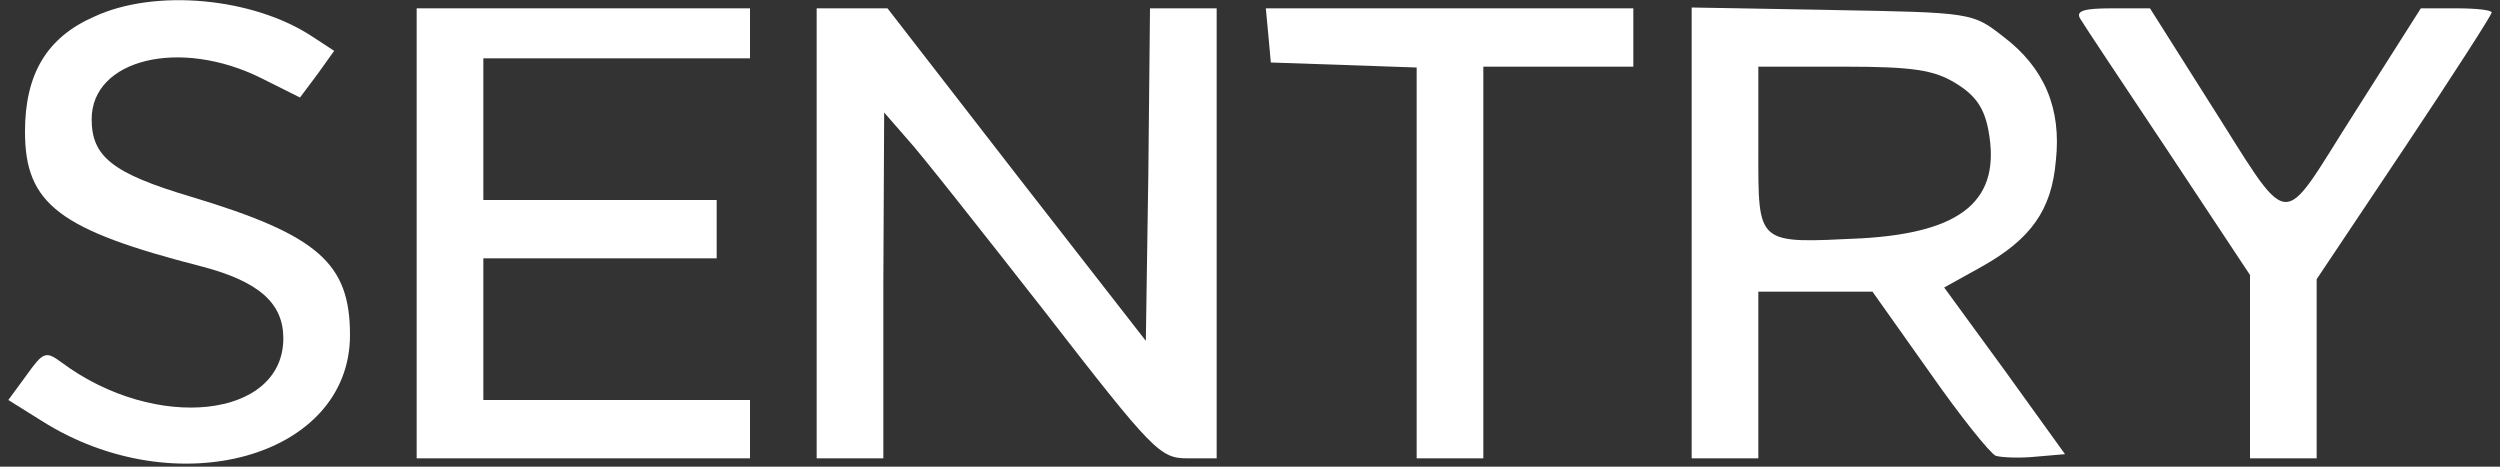  <svg  version="1.0" xmlns="http://www.w3.org/2000/svg"  width="300pt" height="56pt" viewBox="0 0 300 56"  preserveAspectRatio="xMidYMid meet"><rect x="0" y="0" width="300" height="56" fill="#333333" stroke="none"/>  <g transform="translate(0,56) scale(0.1,-0.1)" fill="#ffffff" stroke="none"> <path d="M113 540 c-57 -25 -83 -69 -83 -138 0 -87 41 -118 213 -162 68 -18 97 -44 97 -86 0 -96 -153 -113 -266 -29 -19 14 -22 13 -42 -15 l-22 -30 40 -25 c161 -102 370 -44 370 103 0 86 -38 120 -191 166 -94 28 -119 48 -119 93 0 72 106 98 204 49 l46 -23 21 28 20 28 -26 17 c-71 47 -189 58 -262 24z"/> <path d="M500 280 l0 -270 200 0 200 0 0 35 0 35 -160 0 -160 0 0 85 0 85 140 0 140 0 0 35 0 35 -140 0 -140 0 0 85 0 85 160 0 160 0 0 30 0 30 -200 0 -200 0 0 -270z"/> <path d="M980 280 l0 -270 40 0 40 0 0 208 1 207 27 -31 c15 -16 89 -110 165 -207 131 -169 139 -177 172 -177 l35 0 0 270 0 270 -40 0 -40 0 -2 -199 -3 -200 -155 199 -155 200 -42 0 -43 0 0 -270z"/> <path d="M1522 518 l3 -33 88 -3 87 -3 0 -234 0 -235 40 0 40 0 0 235 0 235 90 0 90 0 0 35 0 35 -221 0 -220 0 3 -32z"/> <path d="M2030 281 l0 -271 40 0 40 0 0 100 0 100 68 0 69 0 68 -96 c37 -53 73 -98 80 -101 7 -2 29 -3 48 -1 l35 3 -72 100 -73 100 45 25 c59 33 84 68 89 127 7 63 -14 112 -63 149 -37 29 -38 29 -206 32 l-168 3 0 -270z m317 179 c23 -14 34 -29 39 -56 16 -84 -31 -123 -152 -130 -127 -6 -124 -9 -124 107 l0 99 103 0 c83 0 108 -4 134 -20z"/> <path d="M2496 538 c4 -7 52 -79 106 -160 l98 -148 0 -110 0 -110 40 0 40 0 0 108 0 107 105 157 c58 87 105 160 105 163 0 3 -19 5 -42 5 l-43 0 -80 -126 c-92 -144 -72 -146 -178 20 l-67 106 -46 0 c-33 0 -43 -3 -38 -12z"/> </g> </svg> 